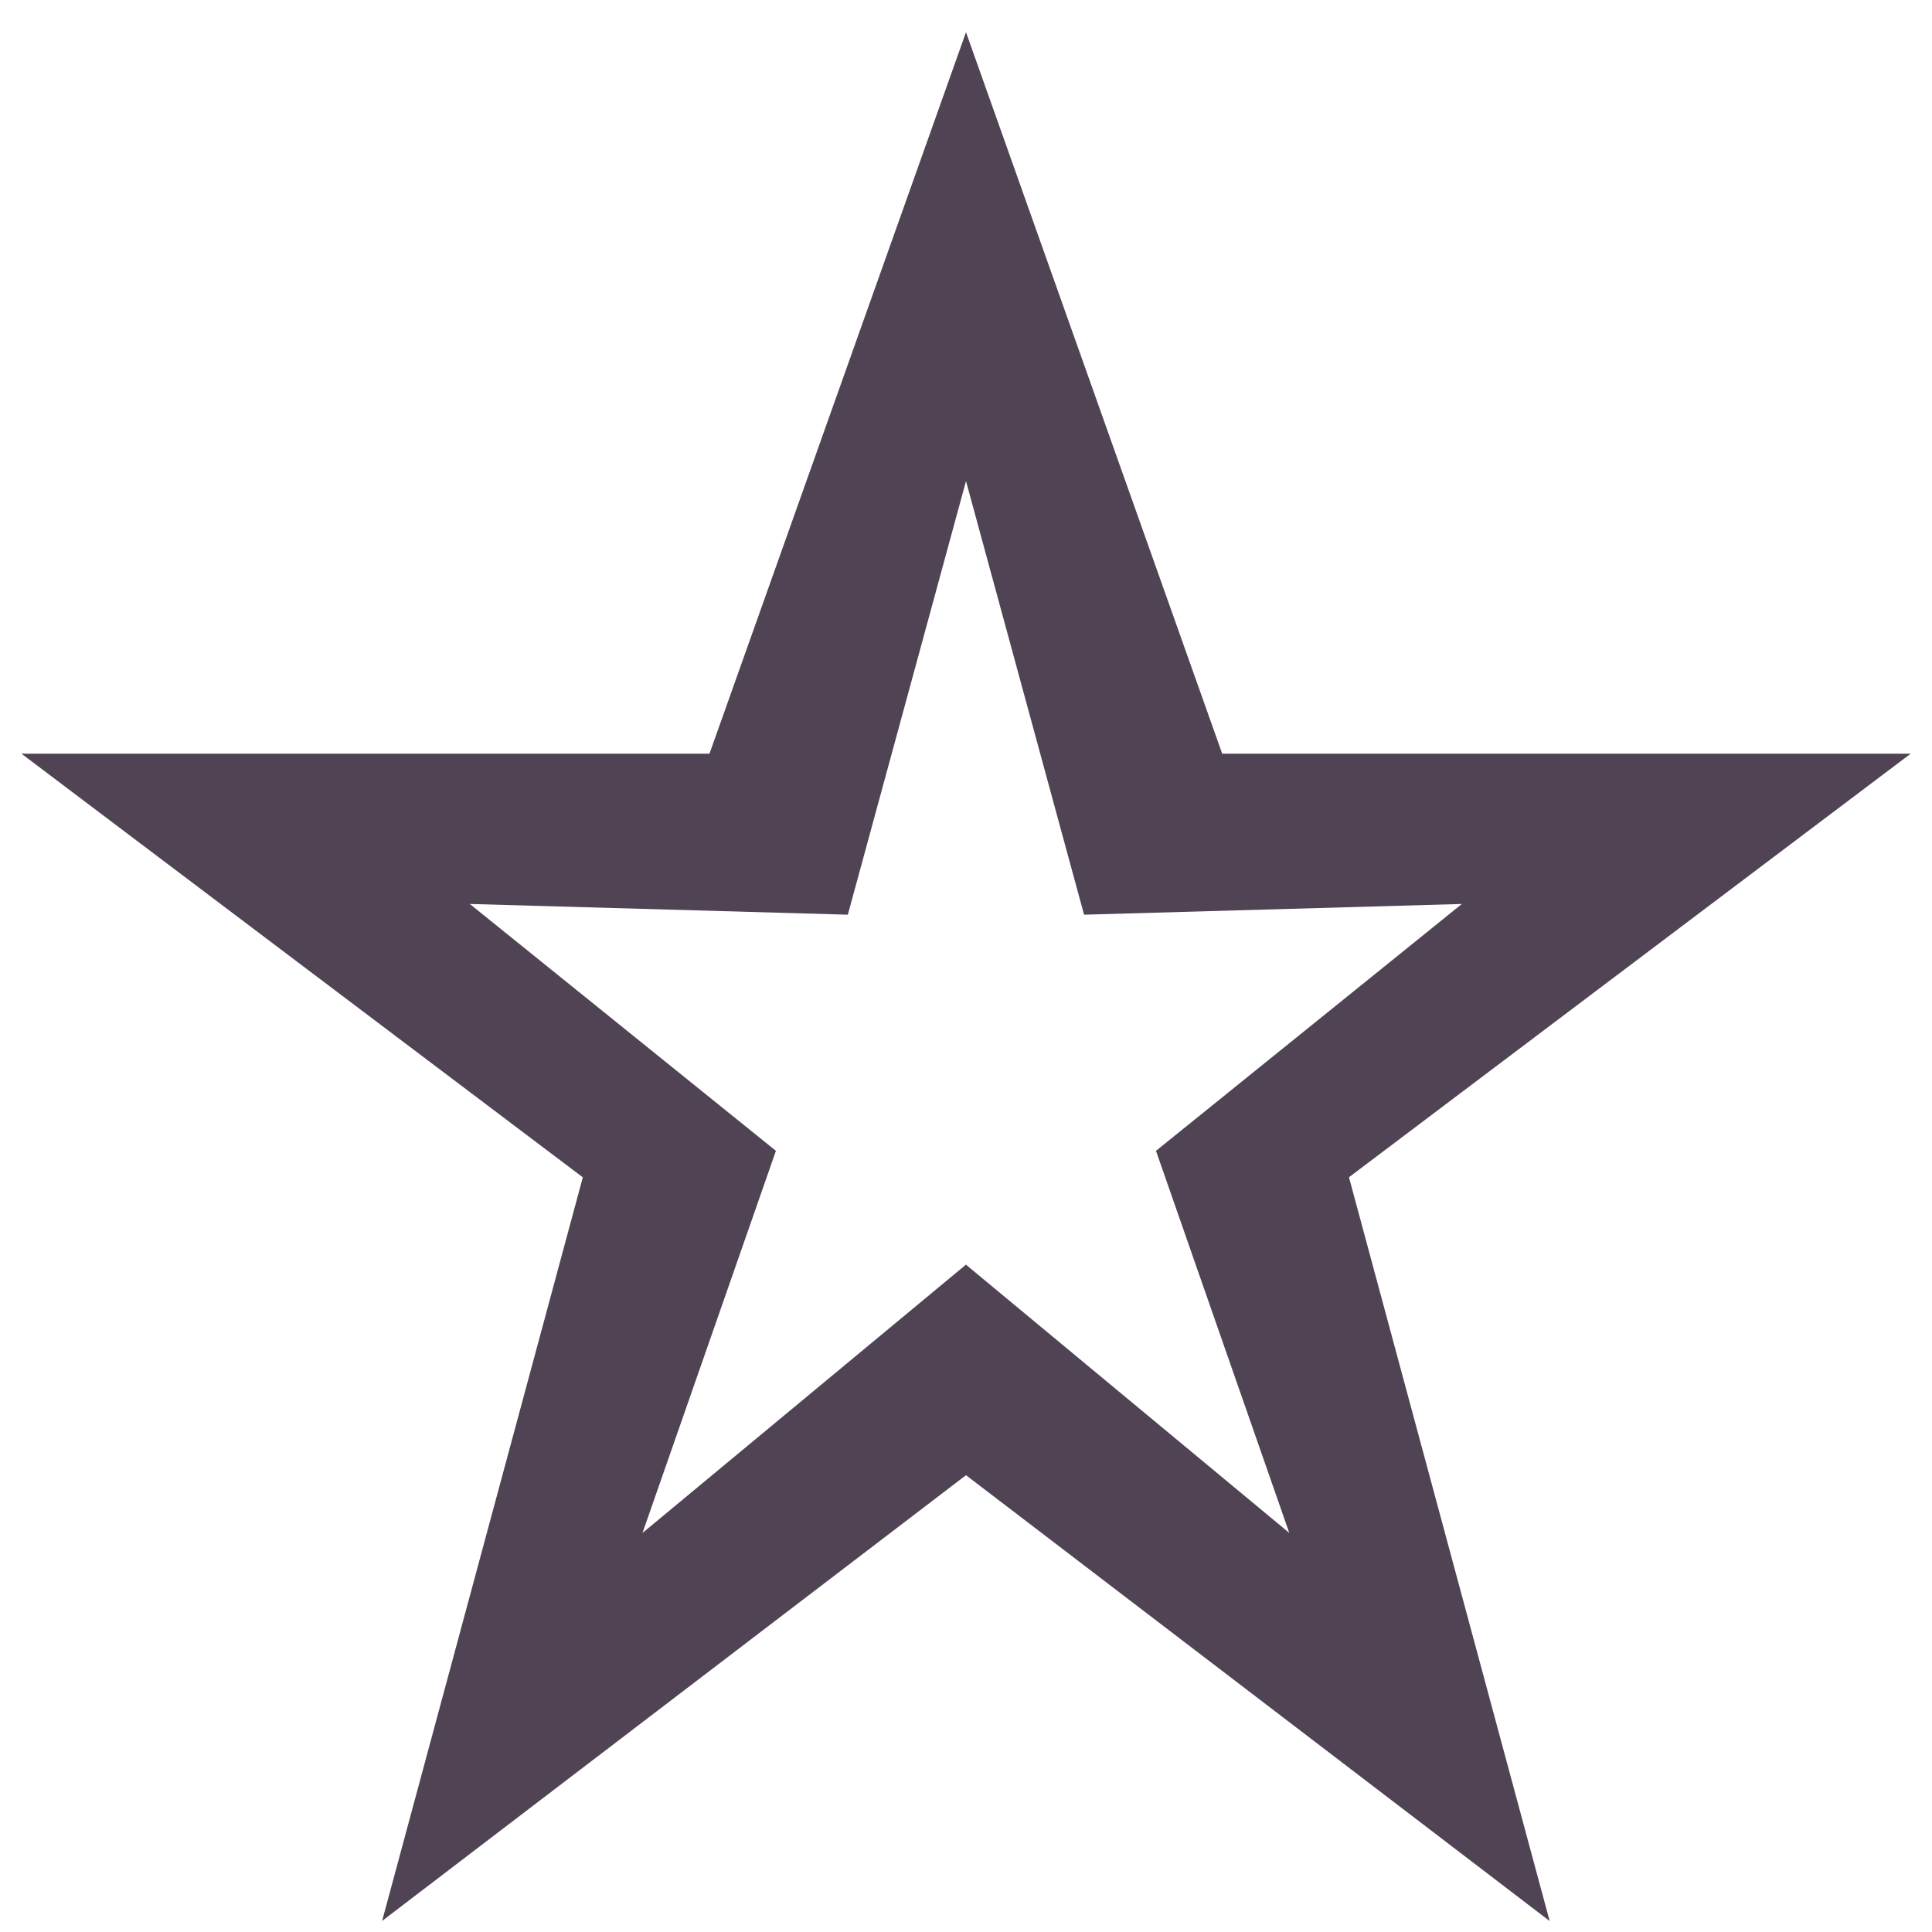 <svg width="18" height="18" viewBox="0 0 18 18" xmlns="http://www.w3.org/2000/svg"><title>star-outlined</title><path d="M17.8 7.022h-6.413L9 .3 6.61 7.022H.2l5.23 3.947-1.87 6.928L9 13.744l5.438 4.154-1.87-6.93L17.8 7.023zM9 11.782l-3.014 2.5 1.243-3.56-2.852-2.3 3.522.1L9 4.482l1.1 4.04 3.52-.1-2.85 2.3 1.242 3.56L9 11.783z" fill="#504353" fill-rule="evenodd"/></svg>